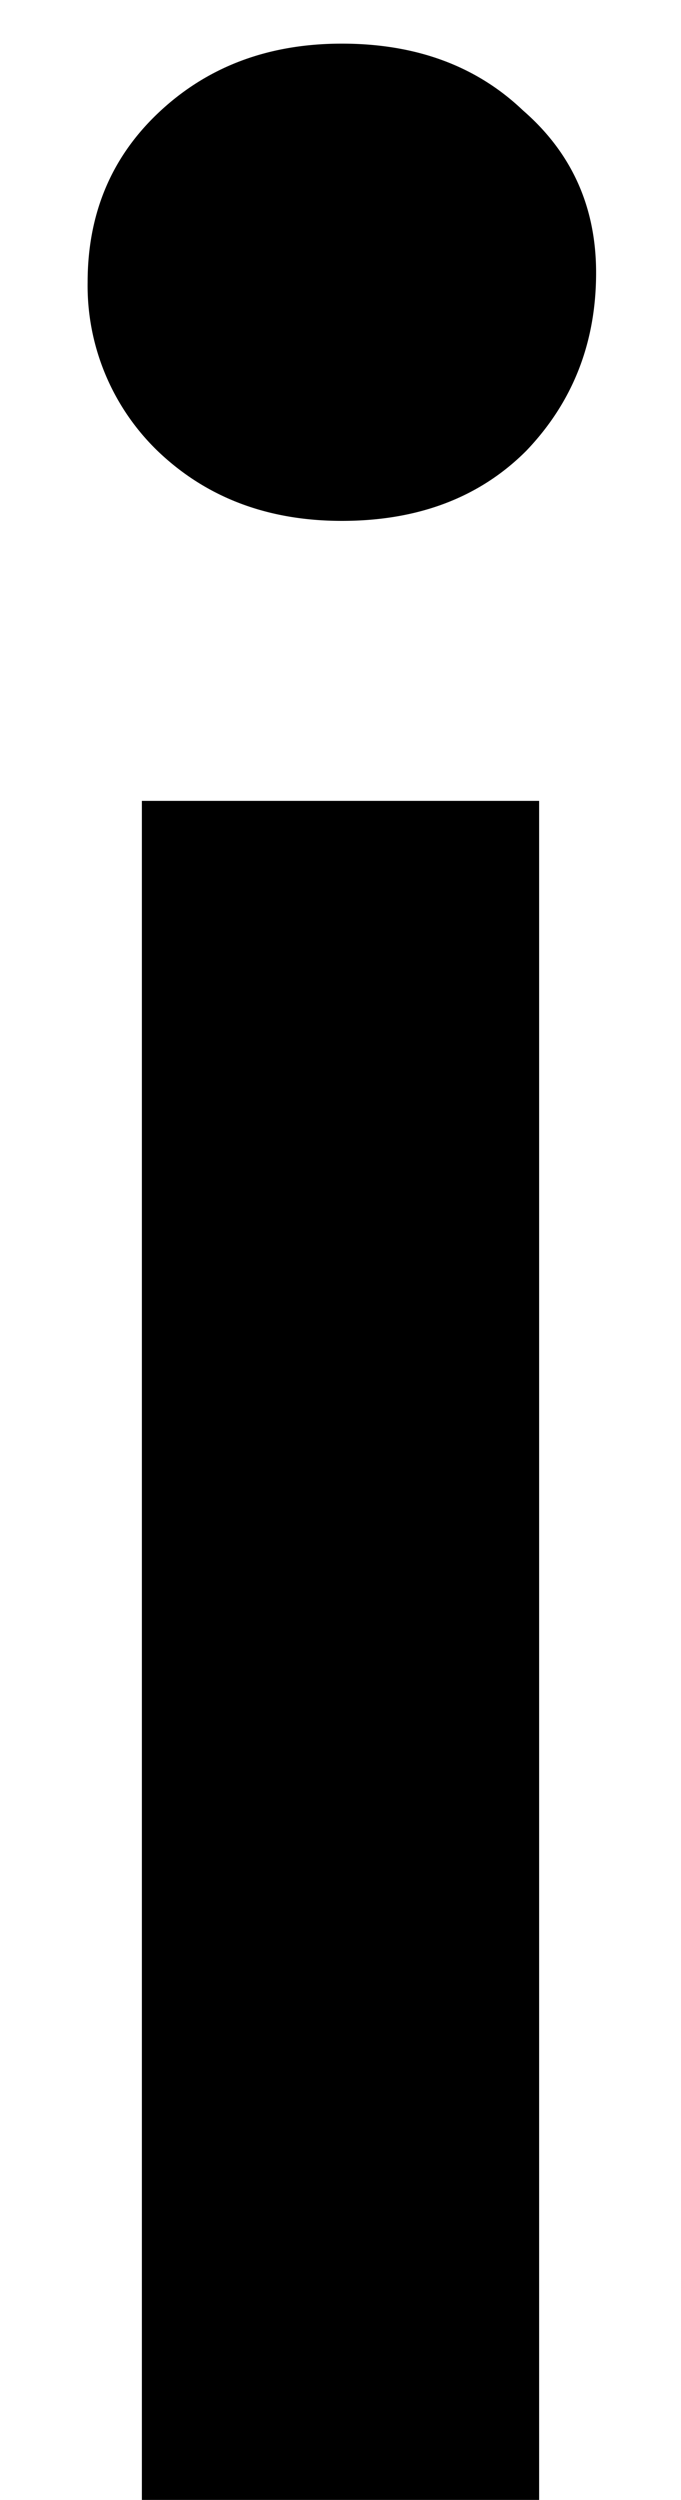 <svg xmlns="http://www.w3.org/2000/svg" width="6" height="22" fill="none" viewBox="0 0 6 22">
  <path fill="#000" d="M1.25 22V7.048h3.5V22h-3.5ZM3.012 4.584c-.653 0-1.195-.205-1.624-.616a2.023 2.023 0 0 1-.616-1.484c0-.597.205-1.092.616-1.484.43-.41.97-.616 1.624-.616.653 0 1.185.196 1.596.588.43.373.644.85.644 1.428 0 .616-.205 1.139-.616 1.568-.41.41-.952.616-1.624.616Z"/>
</svg>
